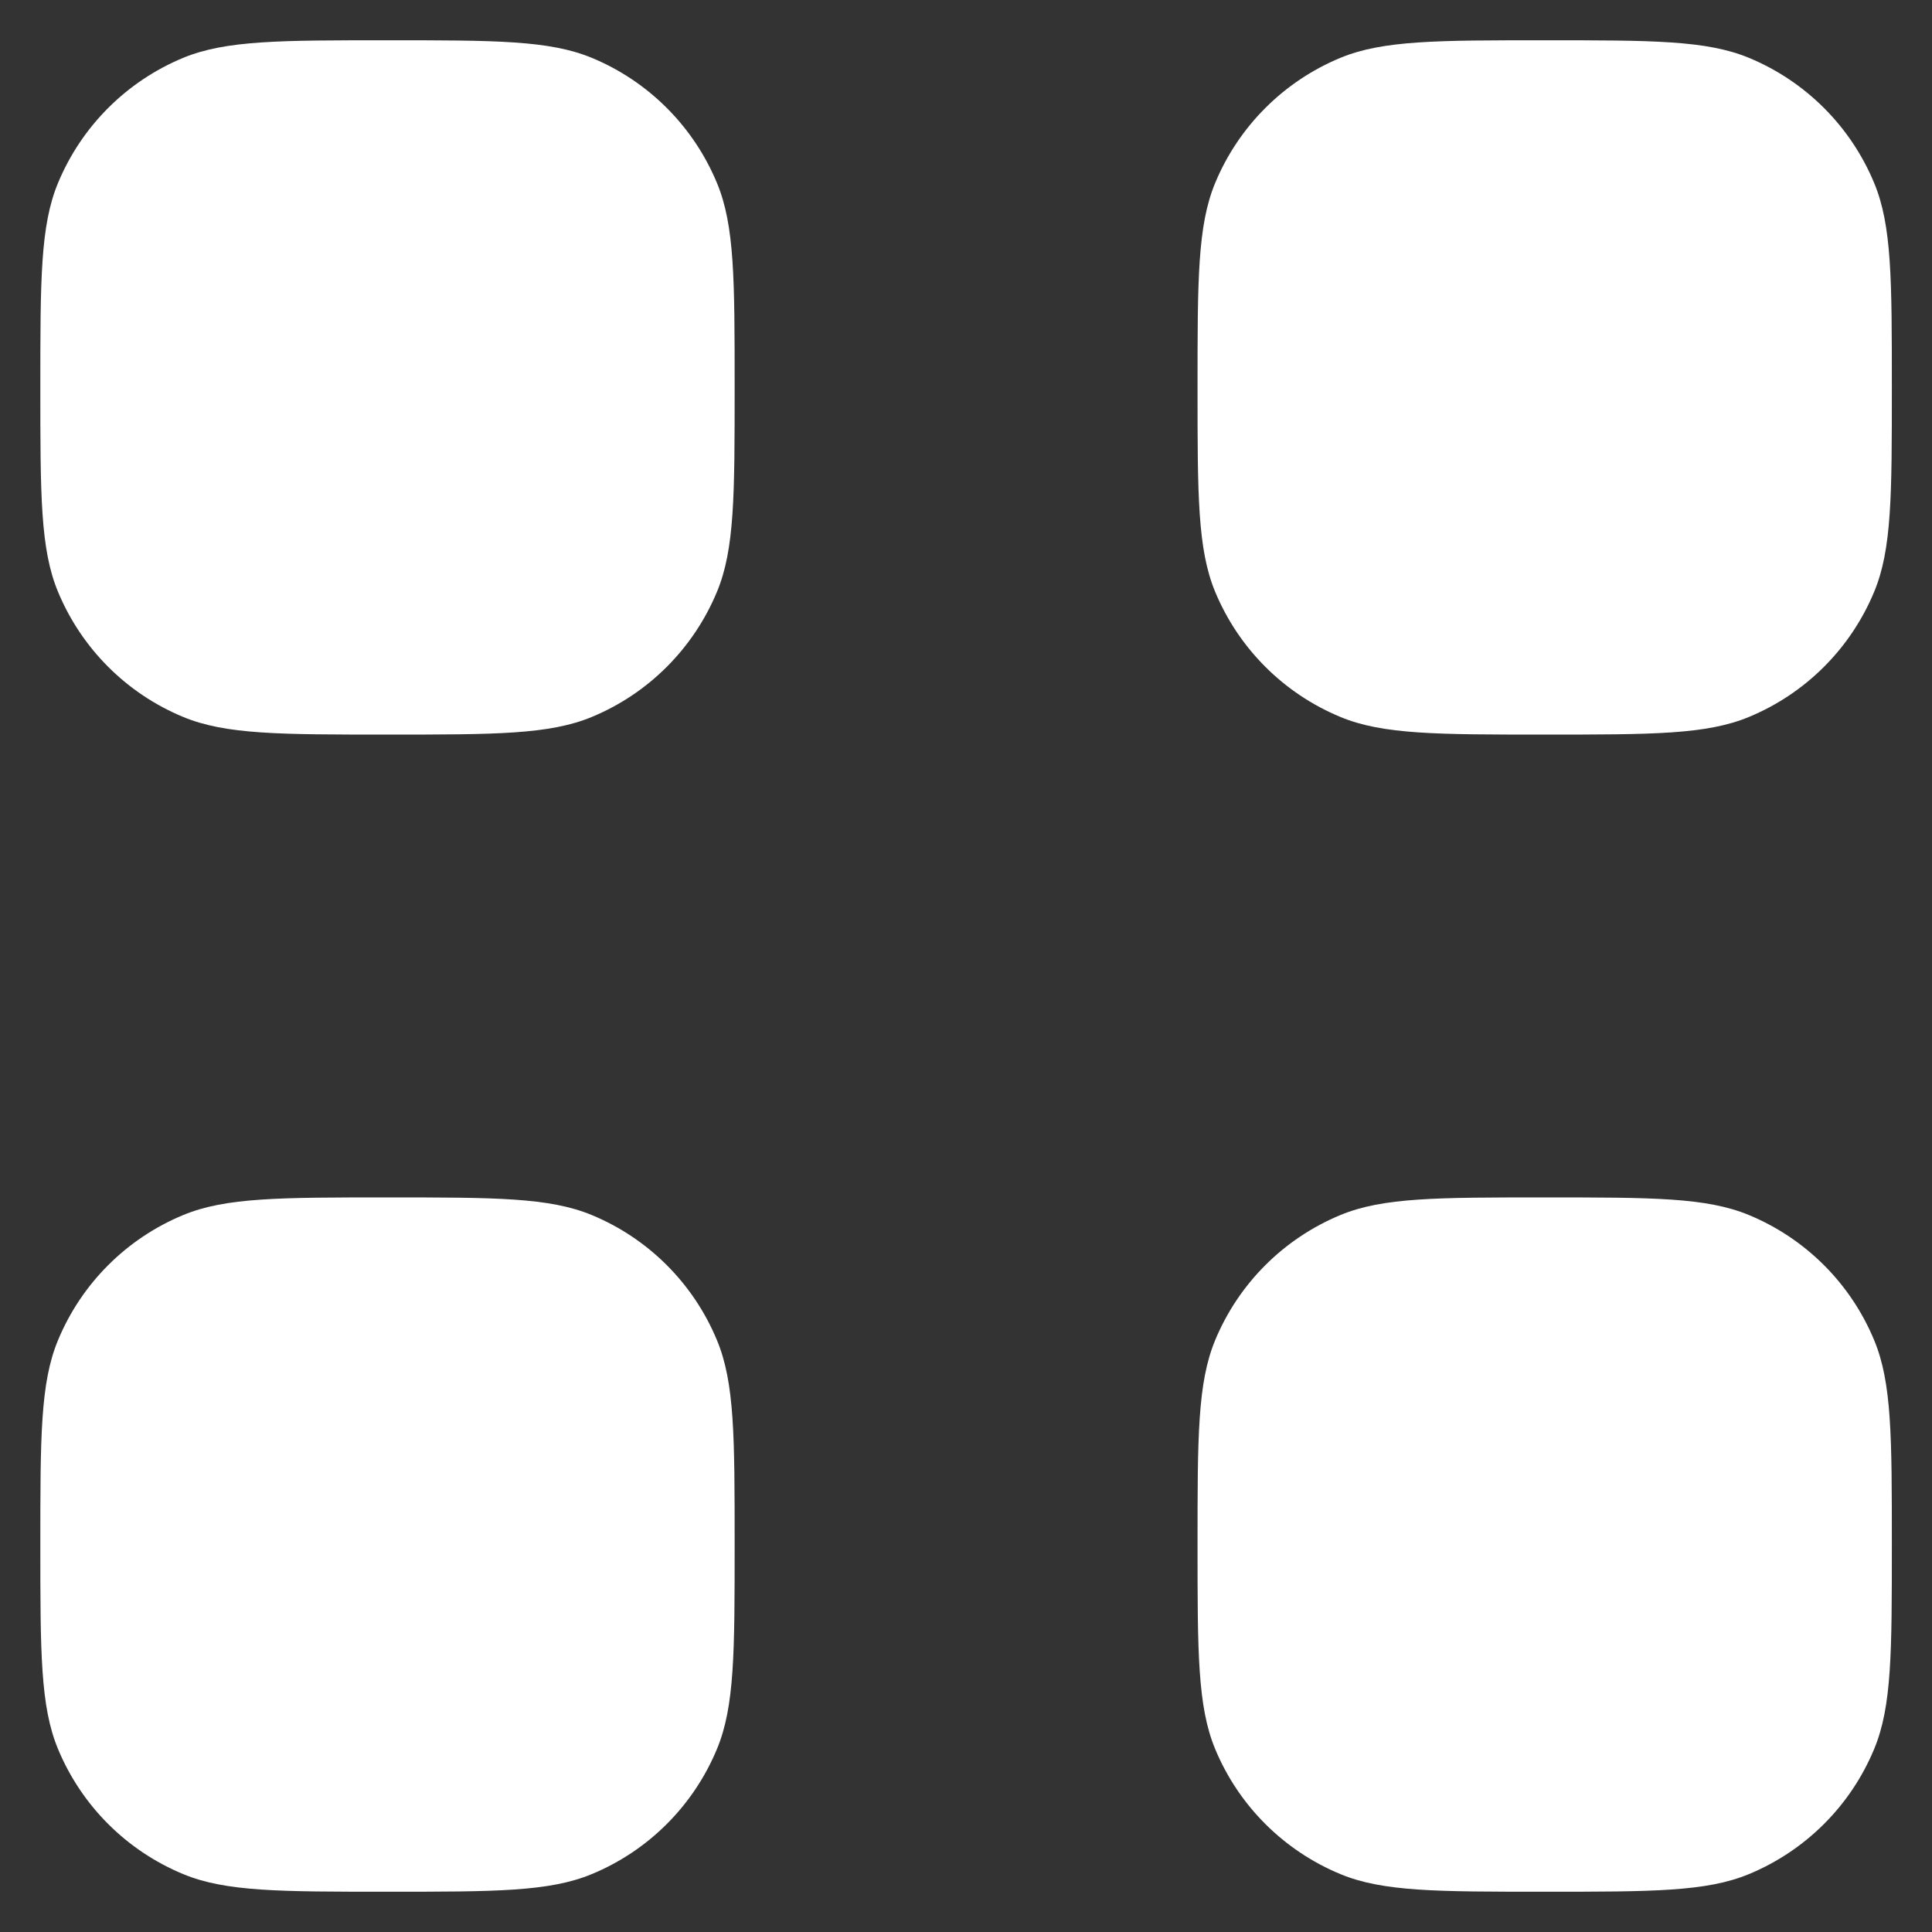 <svg width="32" height="32" viewBox="0 0 32 32" fill="none" xmlns="http://www.w3.org/2000/svg">
<rect x="0" y="0" width="32" height="32" fill="#333333" stroke="none"/>
<path d="M0.668 6.417C0.668 4.631 0.668 3.737 0.96 3.033C1.349 2.094 2.095 1.347 3.034 0.958C3.739 0.667 4.632 0.667 6.418 0.667C8.204 0.667 9.097 0.667 9.802 0.958C10.741 1.347 11.487 2.094 11.876 3.033C12.168 3.737 12.168 4.631 12.168 6.417C12.168 8.203 12.168 9.096 11.876 9.8C11.487 10.739 10.741 11.486 9.802 11.875C9.097 12.167 8.204 12.167 6.418 12.167C4.632 12.167 3.739 12.167 3.034 11.875C2.095 11.486 1.349 10.739 0.96 9.8C0.668 9.096 0.668 8.203 0.668 6.417Z" fill="white"/>
<path d="M19.835 6.417C19.835 4.631 19.835 3.737 20.126 3.033C20.515 2.094 21.262 1.347 22.201 0.958C22.905 0.667 23.799 0.667 25.585 0.667C27.371 0.667 28.264 0.667 28.968 0.958C29.907 1.347 30.654 2.094 31.043 3.033C31.335 3.737 31.335 4.631 31.335 6.417C31.335 8.203 31.335 9.096 31.043 9.8C30.654 10.739 29.907 11.486 28.968 11.875C28.264 12.167 27.371 12.167 25.585 12.167C23.799 12.167 22.905 12.167 22.201 11.875C21.262 11.486 20.515 10.739 20.126 9.8C19.835 9.096 19.835 8.203 19.835 6.417Z" fill="white"/>
<path d="M0.668 25.583C0.668 23.797 0.668 22.904 0.96 22.2C1.349 21.26 2.095 20.514 3.034 20.125C3.739 19.833 4.632 19.833 6.418 19.833C8.204 19.833 9.097 19.833 9.802 20.125C10.741 20.514 11.487 21.26 11.876 22.2C12.168 22.904 12.168 23.797 12.168 25.583C12.168 27.369 12.168 28.262 11.876 28.967C11.487 29.906 10.741 30.652 9.802 31.041C9.097 31.333 8.204 31.333 6.418 31.333C4.632 31.333 3.739 31.333 3.034 31.041C2.095 30.652 1.349 29.906 0.96 28.967C0.668 28.262 0.668 27.369 0.668 25.583Z" fill="white"/>
<path d="M19.835 25.583C19.835 23.797 19.835 22.904 20.126 22.2C20.515 21.26 21.262 20.514 22.201 20.125C22.905 19.833 23.799 19.833 25.585 19.833C27.371 19.833 28.264 19.833 28.968 20.125C29.907 20.514 30.654 21.26 31.043 22.2C31.335 22.904 31.335 23.797 31.335 25.583C31.335 27.369 31.335 28.262 31.043 28.967C30.654 29.906 29.907 30.652 28.968 31.041C28.264 31.333 27.371 31.333 25.585 31.333C23.799 31.333 22.905 31.333 22.201 31.041C21.262 30.652 20.515 29.906 20.126 28.967C19.835 28.262 19.835 27.369 19.835 25.583Z" fill="white"/>
</svg>

